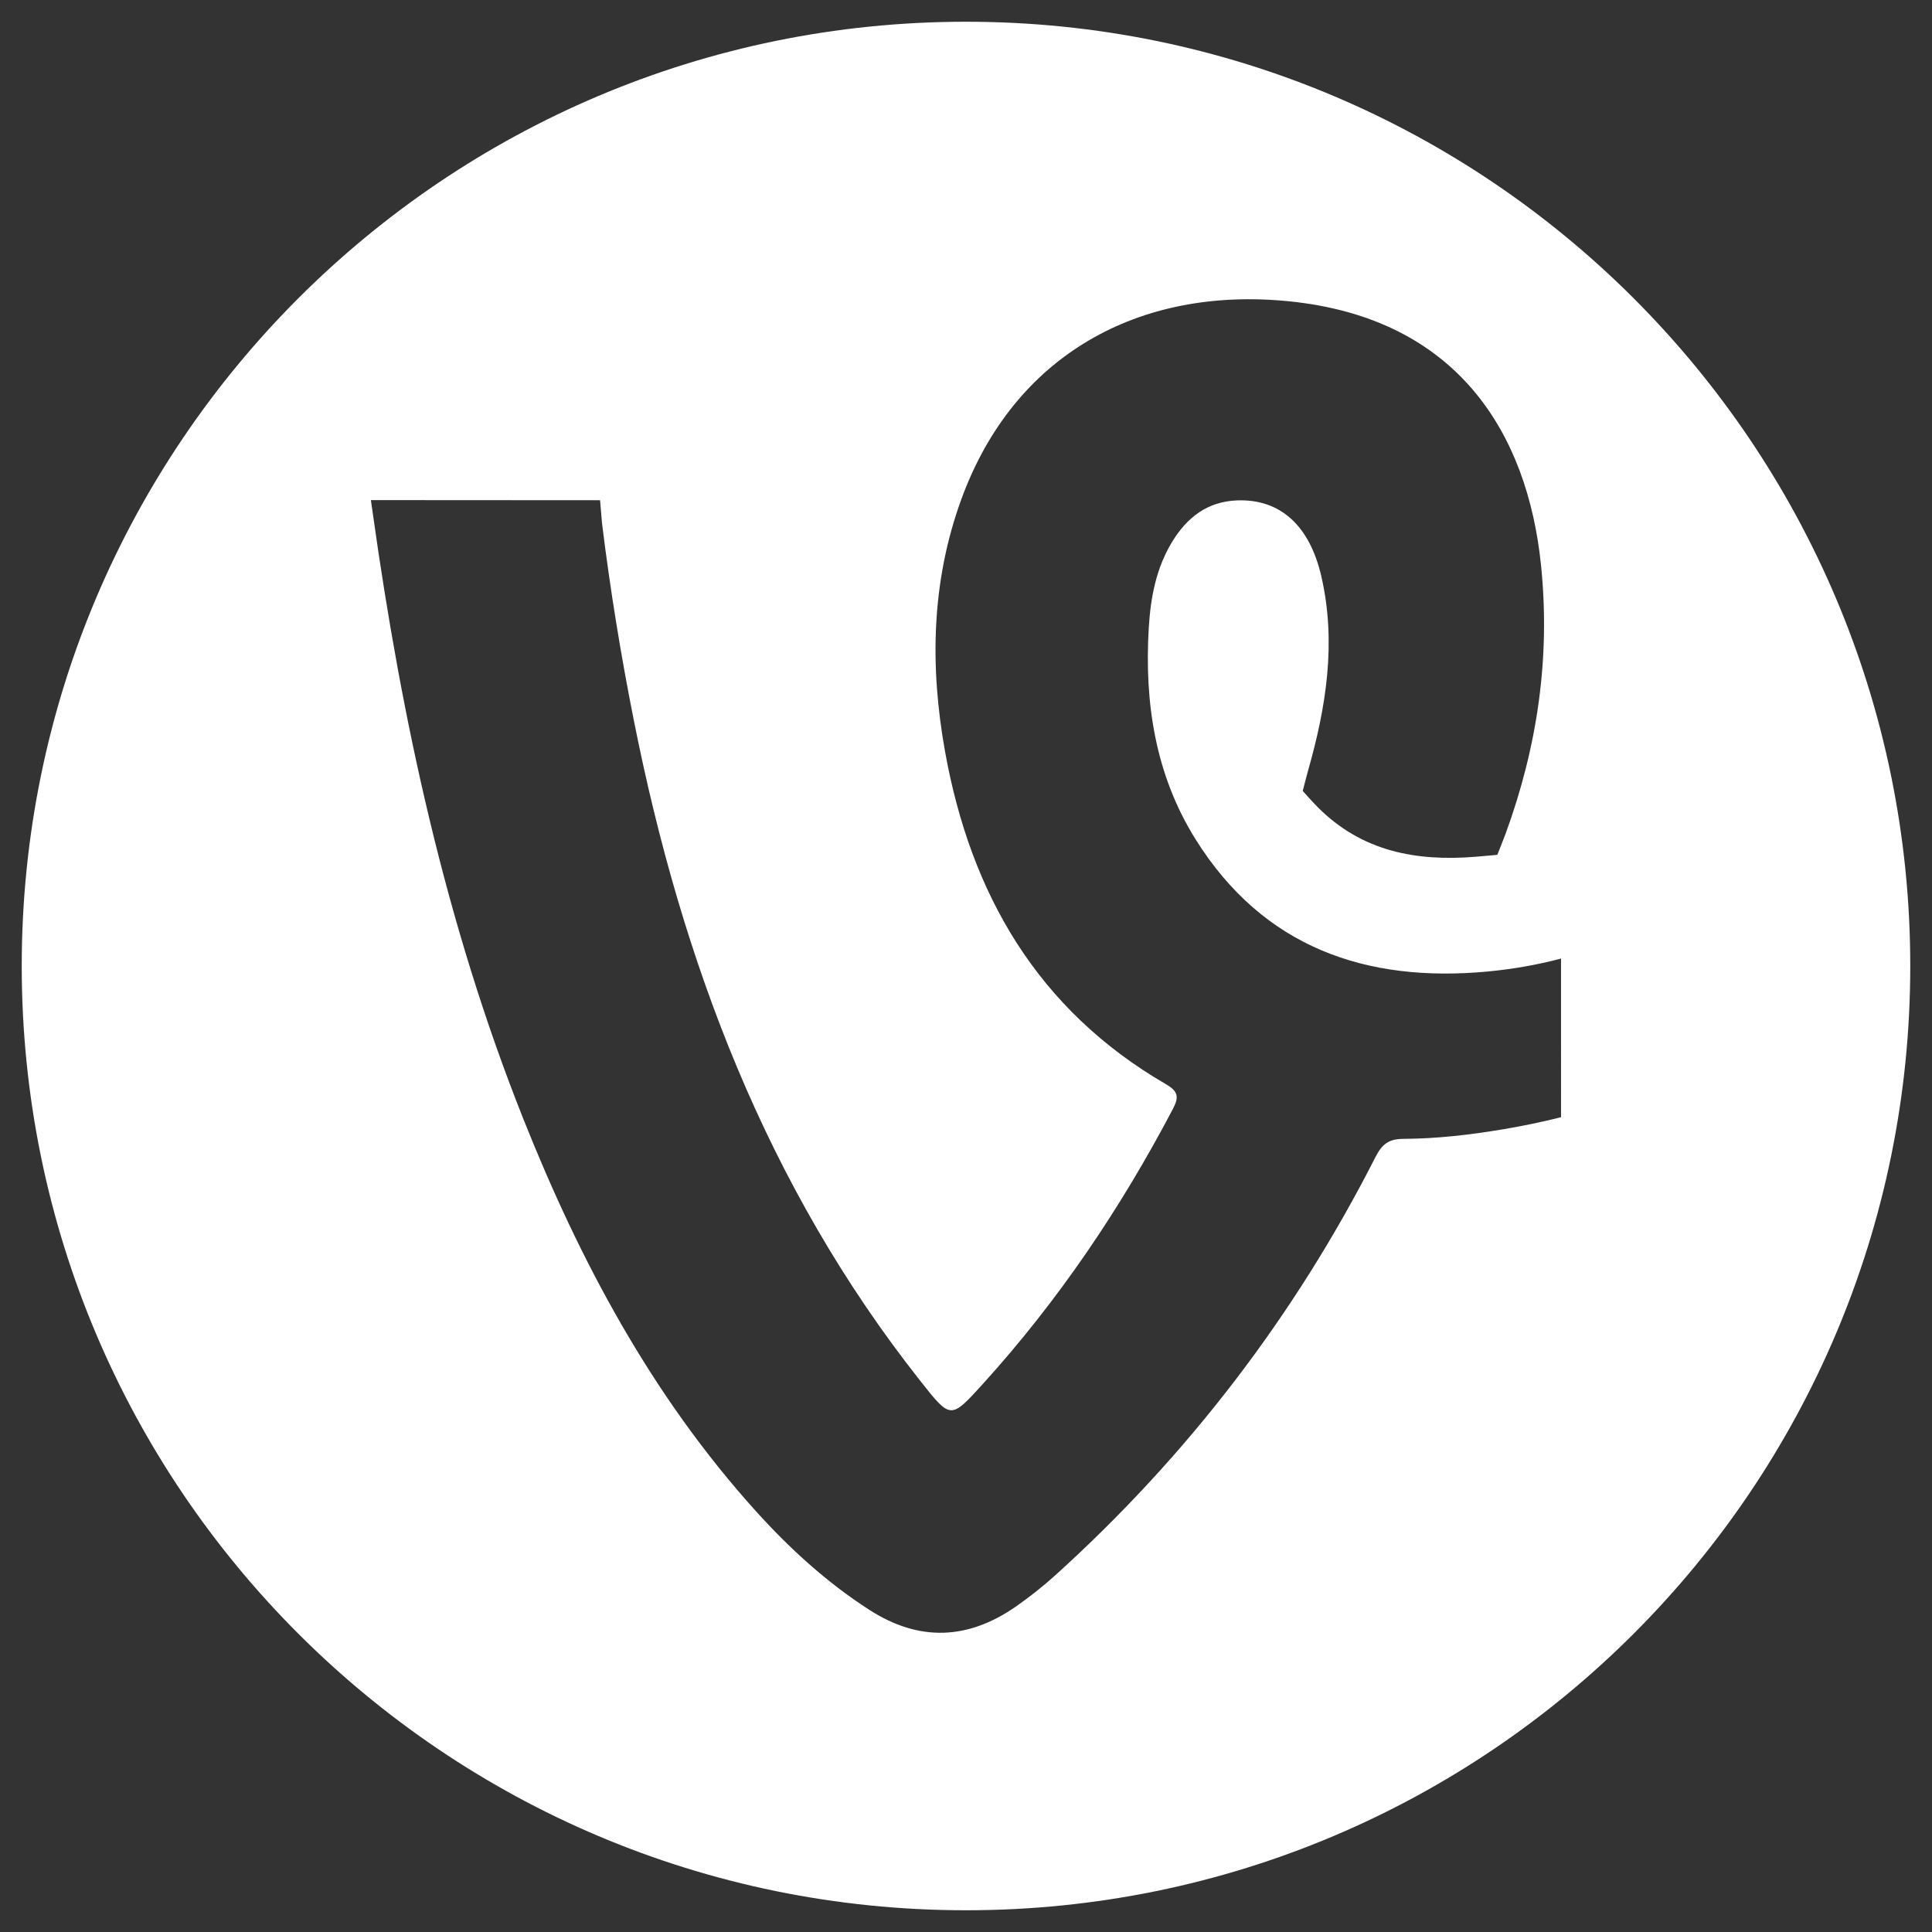 <?xml version="1.0" encoding="UTF-8" standalone="no"?>
<!-- Generator: Adobe Illustrator 16.0.0, SVG Export Plug-In . SVG Version: 6.00 Build 0)  -->

<svg
   xmlns:dc="http://purl.org/dc/elements/1.1/"
   xmlns:cc="http://creativecommons.org/ns#"
   xmlns:rdf="http://www.w3.org/1999/02/22-rdf-syntax-ns#"
   xmlns:svg="http://www.w3.org/2000/svg"
   xmlns="http://www.w3.org/2000/svg"
   xmlns:sodipodi="http://sodipodi.sourceforge.net/DTD/sodipodi-0.dtd"
   xmlns:inkscape="http://www.inkscape.org/namespaces/inkscape"
   version="1.1"
   id="Layer_6"
   x="0px"
   y="0px"
   width="100px"
   height="100px"
   viewBox="0 0 100 100"
   enable-background="new 0 0 100 100"
   xml:space="preserve"
   inkscape:version="0.48.5 r10040"
   sodipodi:docname="vine.svg"><rect x="0" y="0" width="100" height="100" fill="#333333" stroke="none"/><defs
     id="defs3083" /><sodipodi:namedview
     pagecolor="#ffffff"
     bordercolor="#666666"
     borderopacity="1"
     objecttolerance="10"
     gridtolerance="10"
     guidetolerance="10"
     inkscape:pageopacity="0"
     inkscape:pageshadow="2"
     inkscape:window-width="1366"
     inkscape:window-height="744"
     id="namedview3081"
     showgrid="false"
     inkscape:zoom="2.36"
     inkscape:cx="50"
     inkscape:cy="50"
     inkscape:window-x="0"
     inkscape:window-y="24"
     inkscape:window-maximized="1"
     inkscape:current-layer="Layer_6" /><path
     fill-rule="evenodd"
     clip-rule="evenodd"
     d="M50,1.125C23.007,1.125,1.125,23.007,1.125,50S23.007,98.875,50,98.875  S98.875,76.993,98.875,50S76.993,1.125,50,1.125z M80.801,57.826c-0.984,0.248-1.981,0.454-2.991,0.624  c-1.716,0.289-3.444,0.489-5.18,0.497c-0.771,0.003-1.108,0.298-1.435,0.94c-4.186,8.229-9.713,15.44-16.559,21.636  c-0.643,0.582-1.328,1.123-2.037,1.62c-2.487,1.737-5.018,1.847-7.604,0.181c-2.209-1.422-4.126-3.174-5.878-5.116  c-5.384-5.966-9.099-12.924-12.046-20.335c-4.01-10.084-6.277-20.602-7.777-31.312l-0.097-0.676l11.863,0.007l0.1,1.192  c0.425,3.446,0.981,6.858,1.659,10.262c2.48,12.439,6.858,24.055,14.81,34.121c1.579,1.998,1.565,2.016,3.247,0.162  c3.9-4.303,7.124-9.074,9.822-14.21c0.323-0.613,0.314-0.917-0.349-1.301c-6.64-3.852-10.108-9.843-11.433-17.217  c-0.792-4.411-0.713-8.792,0.844-13.063c2.712-7.441,9.178-11.032,16.971-10.242c8.712,0.883,12.331,6.829,13.032,13.657  c0.491,4.785-0.188,9.397-1.833,13.898c-0.122,0.331-0.43,1.095-0.43,1.095s-0.668,0.063-1.146,0.101  c-3.059,0.245-5.869-0.276-8.146-2.566c-0.326-0.329-0.778-0.842-0.778-0.842s0.178-0.709,0.273-1.045  c0.94-3.292,1.475-6.638,0.691-10.052c-0.609-2.661-2.144-4.02-4.352-3.942c-1.547,0.055-2.604,0.883-3.374,2.148  c-0.827,1.359-1.112,2.876-1.207,4.433c-0.235,3.889,0.339,7.642,2.433,10.98c3.5,5.581,8.81,7.413,15.102,6.825  c1.313-0.124,2.58-0.347,3.803-0.67V57.826z"
     id="path3079"
     style="fill:#ffffff" /></svg>